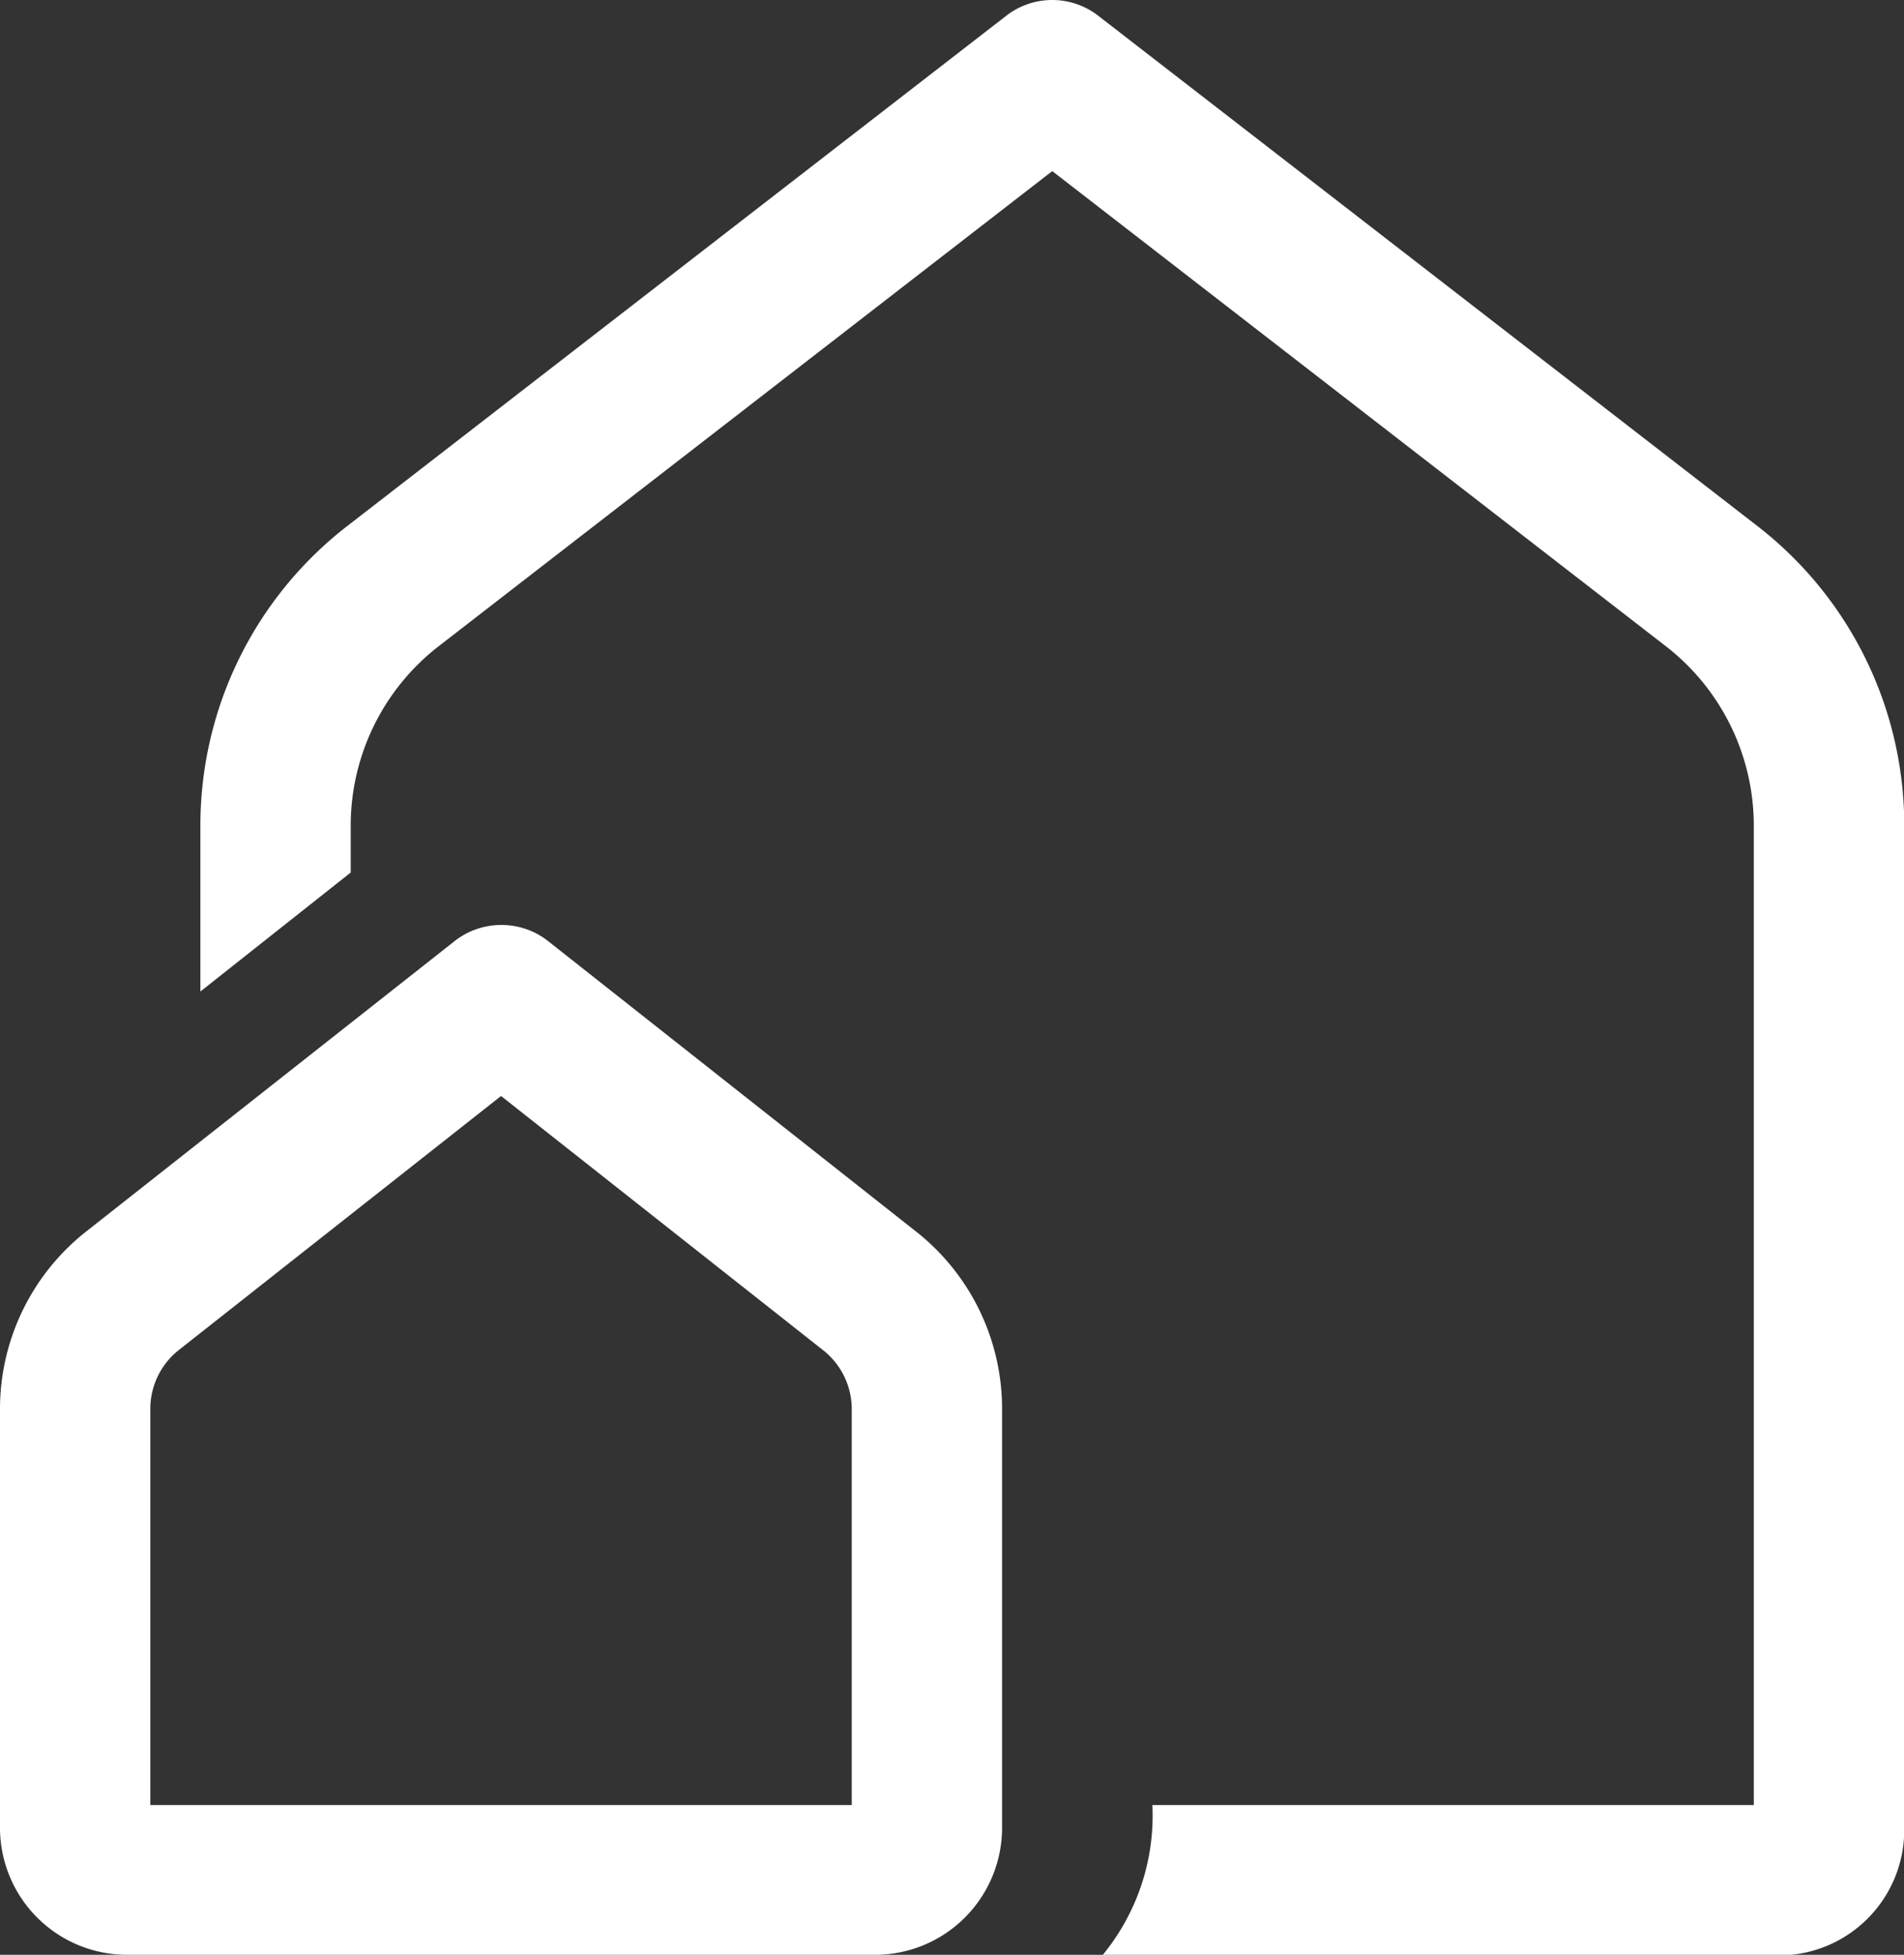 <svg xmlns="http://www.w3.org/2000/svg" width="14.984" height="15.378" viewBox="0 0 14.984 15.378">
  <rect x="0" y="0" width="14.984" height="15.378" fill="#333333" stroke="none"/>
  <path id="icons8_real_estate" d="M12.281,4a.59.59,0,0,0-.362.124L6.724,8.145a2.978,2.978,0,0,0-1.147,2.339V11.8l1.183-.936v-.377a1.786,1.786,0,0,1,.688-1.4l4.833-3.741,4.833,3.741a1.786,1.786,0,0,1,.688,1.4V18.2H13.069a1.727,1.727,0,0,1-.394,1.183H18a.987.987,0,0,0,.986-.986V10.484a2.978,2.978,0,0,0-1.147-2.339L12.643,4.124A.59.59,0,0,0,12.281,4ZM7.924,11.277a.592.592,0,0,0-.347.127l-2.9,2.285A1.777,1.777,0,0,0,4,15.083v3.309a1,1,0,0,0,.986.986H10.9a1,1,0,0,0,.986-.986V15.083a1.774,1.774,0,0,0-.676-1.394L8.309,11.4A.592.592,0,0,0,7.924,11.277Zm.019,1.345,2.535,2a.59.59,0,0,1,.225.464V18.2H5.183V15.083a.59.59,0,0,1,.226-.464Z" transform="translate(-4 -4)" fill="#fff"/>
</svg>

